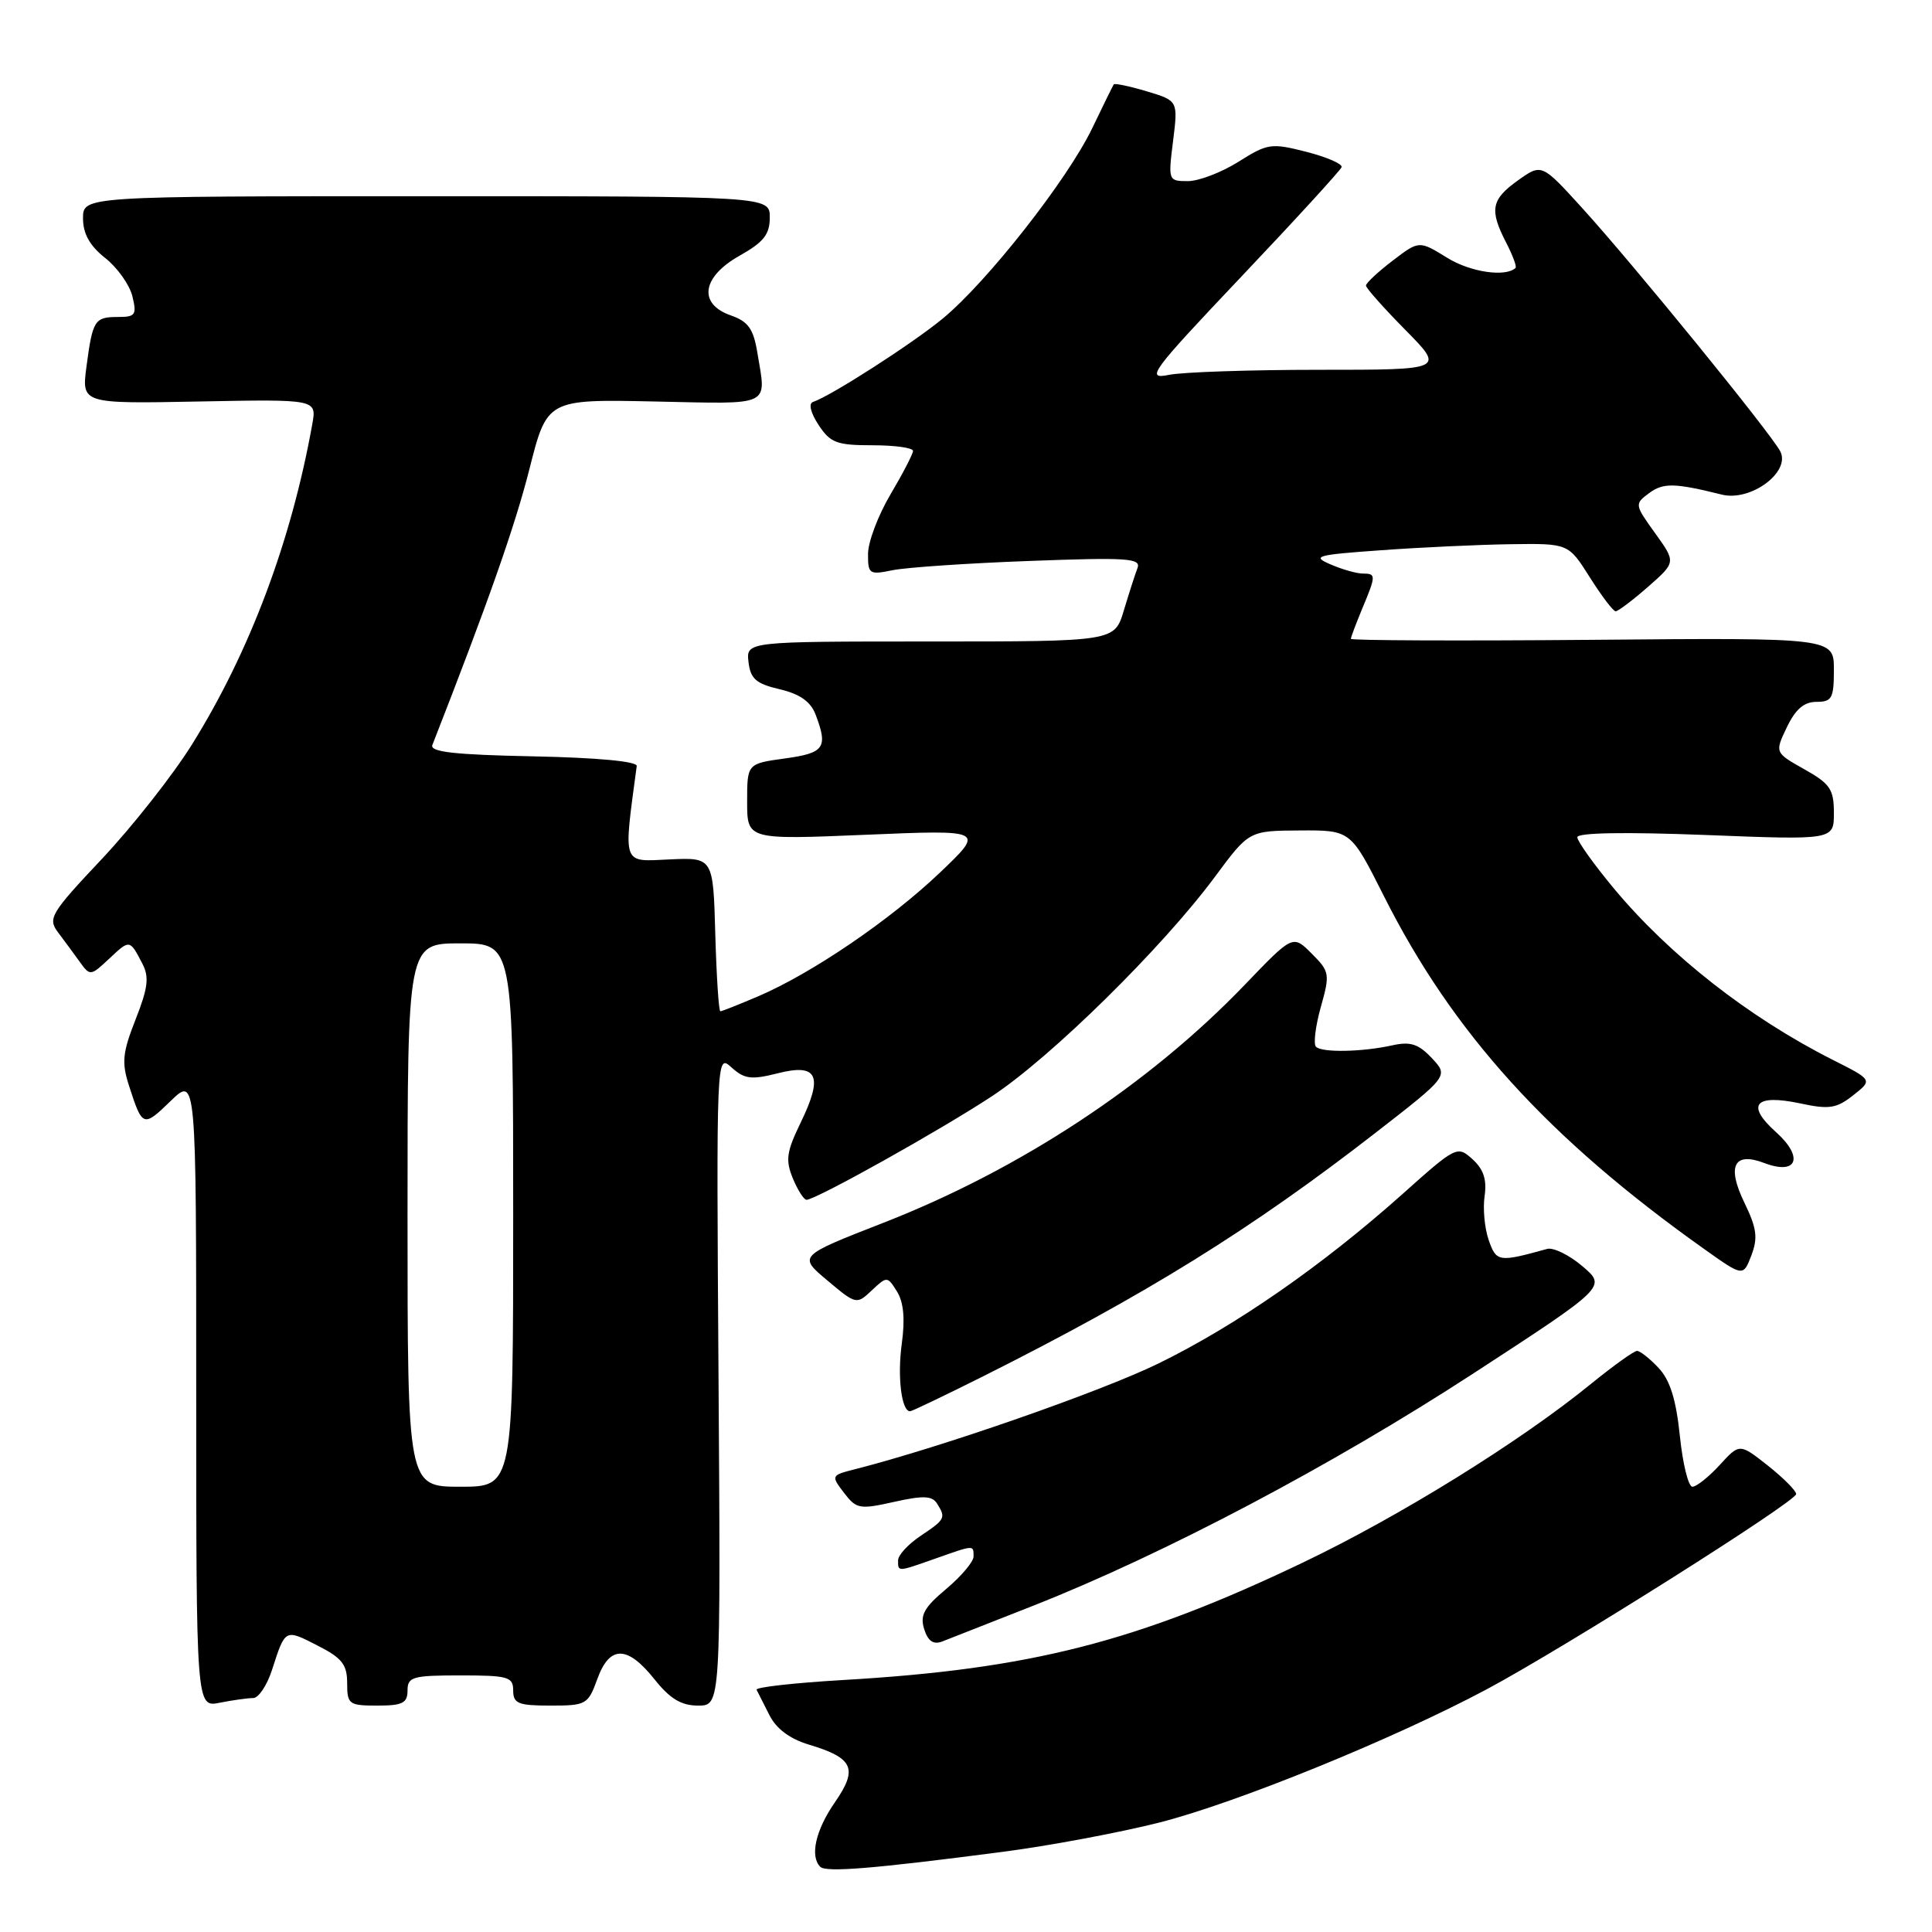 <?xml version="1.0" encoding="UTF-8" standalone="no"?>
<!DOCTYPE svg PUBLIC "-//W3C//DTD SVG 1.1//EN" "http://www.w3.org/Graphics/SVG/1.1/DTD/svg11.dtd" >
<svg xmlns="http://www.w3.org/2000/svg" xmlns:xlink="http://www.w3.org/1999/xlink" version="1.1" viewBox="0 0 256 256">
 <g >
 <path fill="currentColor"
d=" M 132.77 245.39 C 138.97 244.59 148.34 242.83 153.60 241.50 C 163.81 238.91 184.69 230.41 197.00 223.84 C 207.21 218.39 238.00 198.96 238.00 197.97 C 238.00 197.53 236.31 195.83 234.25 194.20 C 230.50 191.24 230.50 191.24 227.87 194.12 C 226.42 195.70 224.79 197.00 224.25 197.00 C 223.72 197.00 222.97 193.97 222.59 190.26 C 222.09 185.44 221.29 182.87 219.77 181.26 C 218.61 180.02 217.32 179.00 216.92 179.00 C 216.51 179.00 213.76 180.98 210.79 183.39 C 201.44 191.01 185.51 200.89 172.74 207.00 C 150.67 217.56 136.54 221.17 111.72 222.61 C 105.24 222.99 100.07 223.57 100.25 223.90 C 100.42 224.23 101.19 225.74 101.95 227.26 C 102.86 229.07 104.65 230.41 107.18 231.17 C 113.09 232.94 113.72 234.35 110.63 238.81 C 108.07 242.51 107.29 245.96 108.69 247.36 C 109.46 248.13 115.74 247.61 132.77 245.39 Z  M 33.55 225.00 C 34.26 225.00 35.39 223.31 36.05 221.25 C 37.81 215.80 37.75 215.83 42.05 218.03 C 45.32 219.69 46.00 220.56 46.00 223.02 C 46.00 225.83 46.23 226.00 50.00 226.00 C 53.33 226.00 54.00 225.67 54.00 224.00 C 54.00 222.19 54.67 222.00 61.00 222.00 C 67.33 222.00 68.00 222.19 68.00 224.00 C 68.00 225.73 68.67 226.00 72.94 226.00 C 77.67 226.00 77.92 225.86 79.14 222.50 C 80.77 217.99 83.11 217.99 86.71 222.50 C 88.78 225.10 90.27 226.00 92.50 226.00 C 95.50 226.00 95.50 226.00 95.21 182.81 C 94.92 139.62 94.92 139.62 96.93 141.44 C 98.65 142.99 99.55 143.10 103.04 142.22 C 108.35 140.87 109.12 142.52 106.09 148.76 C 104.21 152.63 104.06 153.72 105.06 156.15 C 105.71 157.72 106.53 158.99 106.87 158.98 C 108.15 158.95 124.58 149.77 131.43 145.26 C 139.25 140.12 154.03 125.57 161.00 116.16 C 165.50 110.08 165.50 110.08 172.24 110.04 C 178.98 110.00 178.98 110.00 183.38 118.75 C 192.50 136.88 205.12 150.80 225.74 165.45 C 230.98 169.18 230.98 169.18 232.07 166.34 C 232.95 164.02 232.78 162.74 231.15 159.38 C 228.78 154.50 229.75 152.57 233.79 154.11 C 238.13 155.76 239.05 153.36 235.35 150.03 C 231.29 146.39 232.51 144.93 238.56 146.21 C 242.37 147.03 243.34 146.88 245.56 145.13 C 248.14 143.10 248.14 143.10 242.82 140.42 C 231.74 134.82 221.23 126.59 213.86 117.74 C 211.19 114.53 209.00 111.46 209.00 110.94 C 209.00 110.33 215.34 110.23 226.00 110.64 C 243.00 111.31 243.00 111.31 243.00 107.72 C 243.00 104.58 242.50 103.85 239.08 101.93 C 235.16 99.72 235.16 99.72 236.77 96.36 C 237.91 93.98 239.04 93.00 240.69 93.00 C 242.74 93.00 243.00 92.53 243.00 88.75 C 243.00 84.50 243.00 84.50 211.00 84.78 C 193.40 84.93 179.00 84.87 179.00 84.65 C 179.00 84.43 179.68 82.63 180.50 80.65 C 182.35 76.23 182.35 76.00 180.57 76.00 C 179.78 76.00 177.86 75.46 176.32 74.79 C 173.76 73.70 174.39 73.52 183.00 72.91 C 188.22 72.53 195.95 72.17 200.16 72.11 C 207.82 72.00 207.82 72.00 210.66 76.50 C 212.22 78.97 213.76 81.00 214.08 81.00 C 214.40 81.00 216.34 79.54 218.38 77.75 C 222.08 74.50 222.08 74.50 219.31 70.65 C 216.59 66.87 216.57 66.78 218.52 65.34 C 220.40 63.95 221.88 63.98 228.16 65.54 C 232.00 66.49 237.34 62.51 235.88 59.78 C 234.52 57.24 216.46 35.06 209.66 27.58 C 204.28 21.66 204.28 21.66 201.14 23.90 C 197.59 26.43 197.33 27.80 199.57 32.14 C 200.44 33.82 201.00 35.33 200.82 35.50 C 199.51 36.75 194.84 36.07 191.76 34.16 C 188.04 31.86 188.04 31.86 184.52 34.55 C 182.58 36.03 181.00 37.51 181.00 37.84 C 181.00 38.17 183.35 40.81 186.22 43.72 C 191.43 49.00 191.43 49.00 174.84 49.00 C 165.72 49.00 156.74 49.30 154.89 49.67 C 151.76 50.30 152.44 49.37 164.51 36.63 C 171.66 29.09 177.62 22.57 177.77 22.15 C 177.92 21.73 175.82 20.82 173.11 20.12 C 168.44 18.93 167.97 19.00 164.11 21.43 C 161.87 22.84 158.85 24.00 157.40 24.00 C 154.80 24.00 154.78 23.93 155.44 18.67 C 156.10 13.35 156.10 13.35 151.95 12.10 C 149.67 11.42 147.71 11.01 147.58 11.18 C 147.46 11.36 146.17 13.97 144.72 17.00 C 141.42 23.85 130.74 37.44 124.86 42.26 C 120.75 45.63 110.09 52.47 107.73 53.26 C 107.11 53.46 107.41 54.70 108.46 56.30 C 110.02 58.68 110.87 59.00 115.62 59.00 C 118.58 59.00 120.99 59.34 120.98 59.75 C 120.97 60.16 119.63 62.75 118.00 65.50 C 116.37 68.25 115.03 71.79 115.02 73.36 C 115.00 76.07 115.18 76.19 118.25 75.56 C 120.04 75.19 128.21 74.63 136.40 74.33 C 149.42 73.84 151.23 73.97 150.72 75.28 C 150.40 76.11 149.59 78.64 148.91 80.90 C 147.68 85.00 147.68 85.00 123.28 85.00 C 98.87 85.00 98.87 85.00 99.18 87.72 C 99.44 89.95 100.18 90.60 103.32 91.33 C 105.99 91.96 107.42 92.97 108.07 94.68 C 109.74 99.08 109.25 99.78 104.00 100.50 C 99.00 101.19 99.00 101.19 99.00 106.23 C 99.00 111.27 99.00 111.27 114.75 110.61 C 130.50 109.95 130.50 109.95 124.53 115.64 C 117.92 121.93 107.61 128.95 100.48 132.01 C 97.92 133.10 95.66 134.00 95.45 134.00 C 95.24 134.00 94.94 129.41 94.78 123.80 C 94.50 113.61 94.50 113.61 88.67 113.88 C 82.37 114.17 82.59 114.80 84.37 101.50 C 84.45 100.89 79.15 100.39 70.65 100.22 C 60.25 100.01 56.93 99.64 57.29 98.72 C 64.66 79.88 68.22 69.76 70.14 62.20 C 72.49 52.90 72.49 52.90 86.75 53.20 C 102.51 53.53 101.55 53.99 100.34 46.65 C 99.83 43.58 99.13 42.59 96.85 41.80 C 92.47 40.27 92.99 36.70 98.00 33.88 C 101.19 32.09 102.00 31.06 102.00 28.82 C 102.00 26.00 102.00 26.00 56.50 26.00 C 11.00 26.00 11.00 26.00 11.00 28.93 C 11.00 30.97 11.89 32.56 13.93 34.18 C 15.55 35.45 17.17 37.74 17.54 39.25 C 18.14 41.71 17.95 42.00 15.67 42.00 C 12.53 42.00 12.28 42.39 11.46 48.56 C 10.81 53.50 10.81 53.50 26.39 53.20 C 41.97 52.90 41.97 52.90 41.38 56.20 C 38.60 71.70 33.10 86.36 25.43 98.66 C 22.93 102.67 17.58 109.47 13.55 113.76 C 6.70 121.03 6.31 121.69 7.68 123.53 C 8.50 124.61 9.79 126.37 10.56 127.44 C 11.93 129.35 12.01 129.34 14.48 127.02 C 17.20 124.46 17.19 124.46 18.87 127.70 C 19.79 129.46 19.61 130.91 17.97 135.07 C 16.23 139.49 16.10 140.79 17.10 143.88 C 18.87 149.37 18.98 149.41 22.61 145.89 C 26.00 142.61 26.00 142.61 26.00 184.43 C 26.00 226.25 26.00 226.25 29.12 225.62 C 30.84 225.28 32.83 225.00 33.55 225.00 Z  M 137.00 212.73 C 154.37 205.86 176.51 194.17 195.21 182.00 C 212.87 170.50 212.87 170.50 209.69 167.79 C 207.93 166.29 205.82 165.26 205.00 165.49 C 198.57 167.27 198.28 167.23 197.26 164.32 C 196.72 162.76 196.47 160.13 196.72 158.47 C 197.03 156.31 196.58 154.93 195.12 153.61 C 193.10 151.78 192.96 151.85 185.79 158.26 C 175.19 167.71 163.76 175.65 153.50 180.67 C 145.88 184.39 124.70 191.78 113.29 194.68 C 110.12 195.49 110.10 195.53 111.83 197.80 C 113.47 199.95 113.90 200.03 118.46 199.01 C 122.29 198.15 123.51 198.19 124.15 199.21 C 125.36 201.12 125.26 201.32 122.00 203.50 C 120.35 204.60 119.00 206.06 119.00 206.75 C 119.00 208.30 118.87 208.31 124.00 206.50 C 129.13 204.69 129.00 204.70 129.00 206.25 C 129.00 206.94 127.37 208.87 125.37 210.55 C 122.43 213.01 121.88 214.03 122.46 215.87 C 122.96 217.46 123.68 217.95 124.84 217.51 C 125.75 217.16 131.22 215.01 137.00 212.73 Z  M 130.27 182.37 C 151.94 171.49 165.78 162.90 182.23 150.13 C 191.95 142.58 191.95 142.58 189.73 140.21 C 187.96 138.33 186.89 137.98 184.50 138.51 C 180.49 139.40 175.17 139.50 174.37 138.70 C 174.02 138.35 174.30 135.99 175.01 133.45 C 176.25 129.05 176.19 128.74 173.80 126.35 C 171.31 123.85 171.31 123.85 164.94 130.49 C 152.23 143.72 135.16 154.96 117.02 162.04 C 105.77 166.43 105.77 166.43 109.62 169.66 C 113.44 172.87 113.50 172.88 115.52 170.98 C 117.53 169.09 117.58 169.09 118.86 171.14 C 119.74 172.55 119.94 174.79 119.49 178.05 C 118.89 182.44 119.45 187.00 120.59 187.00 C 120.84 187.00 125.19 184.91 130.27 182.37 Z  M 54.00 161.00 C 54.00 125.00 54.00 125.00 61.00 125.00 C 68.00 125.00 68.00 125.00 68.00 161.00 C 68.00 197.00 68.00 197.00 61.00 197.00 C 54.00 197.00 54.00 197.00 54.00 161.00 Z "/>
</g>
</svg>
